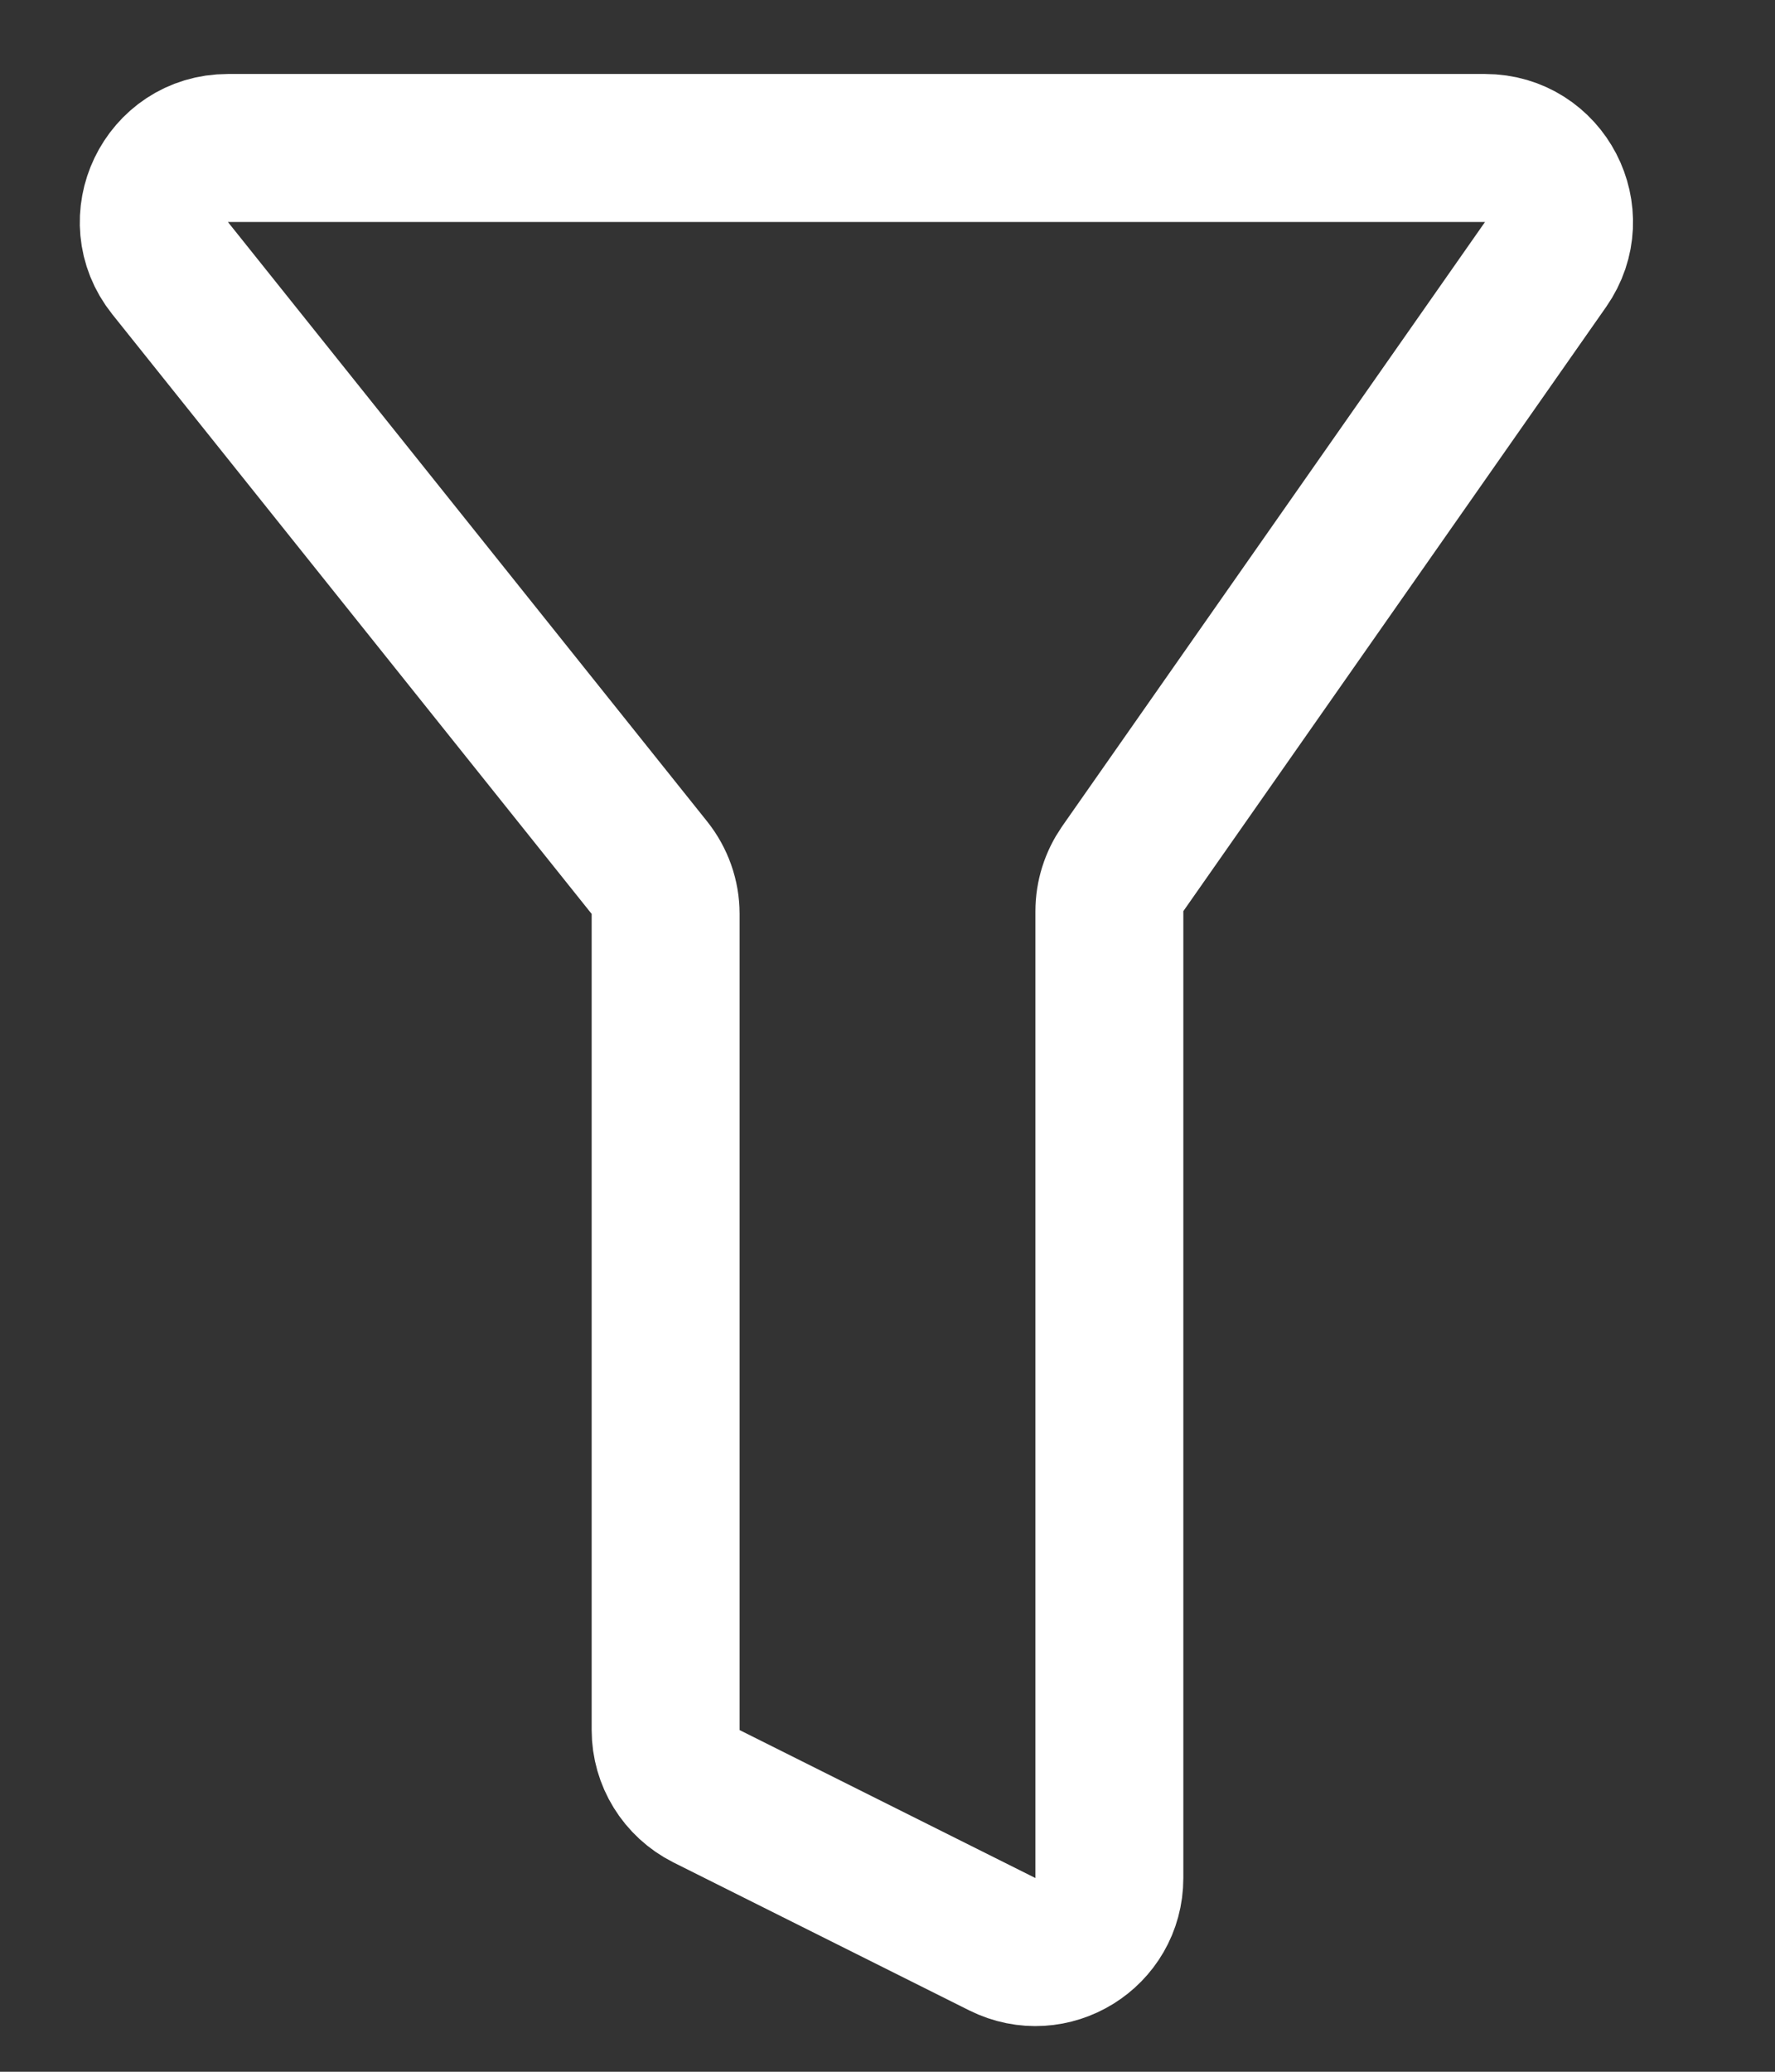 <svg width="12" height="14" viewBox="0 0 12 14" fill="none" xmlns="http://www.w3.org/2000/svg">
<rect x="0" y="0" width="12" height="14" fill="#333333" stroke="none"/>
<path d="M10.04 1H1.54C1.121 1 0.888 1.485 1.15 1.812L4.39 5.863C4.461 5.952 4.5 6.062 4.5 6.175V11.691C4.5 11.88 4.607 12.053 4.776 12.138L6.776 13.138C7.109 13.304 7.5 13.063 7.5 12.691V6.158C7.5 6.055 7.532 5.955 7.59 5.871L10.449 1.787C10.681 1.455 10.444 1 10.04 1Z" stroke="white"/>
</svg>
